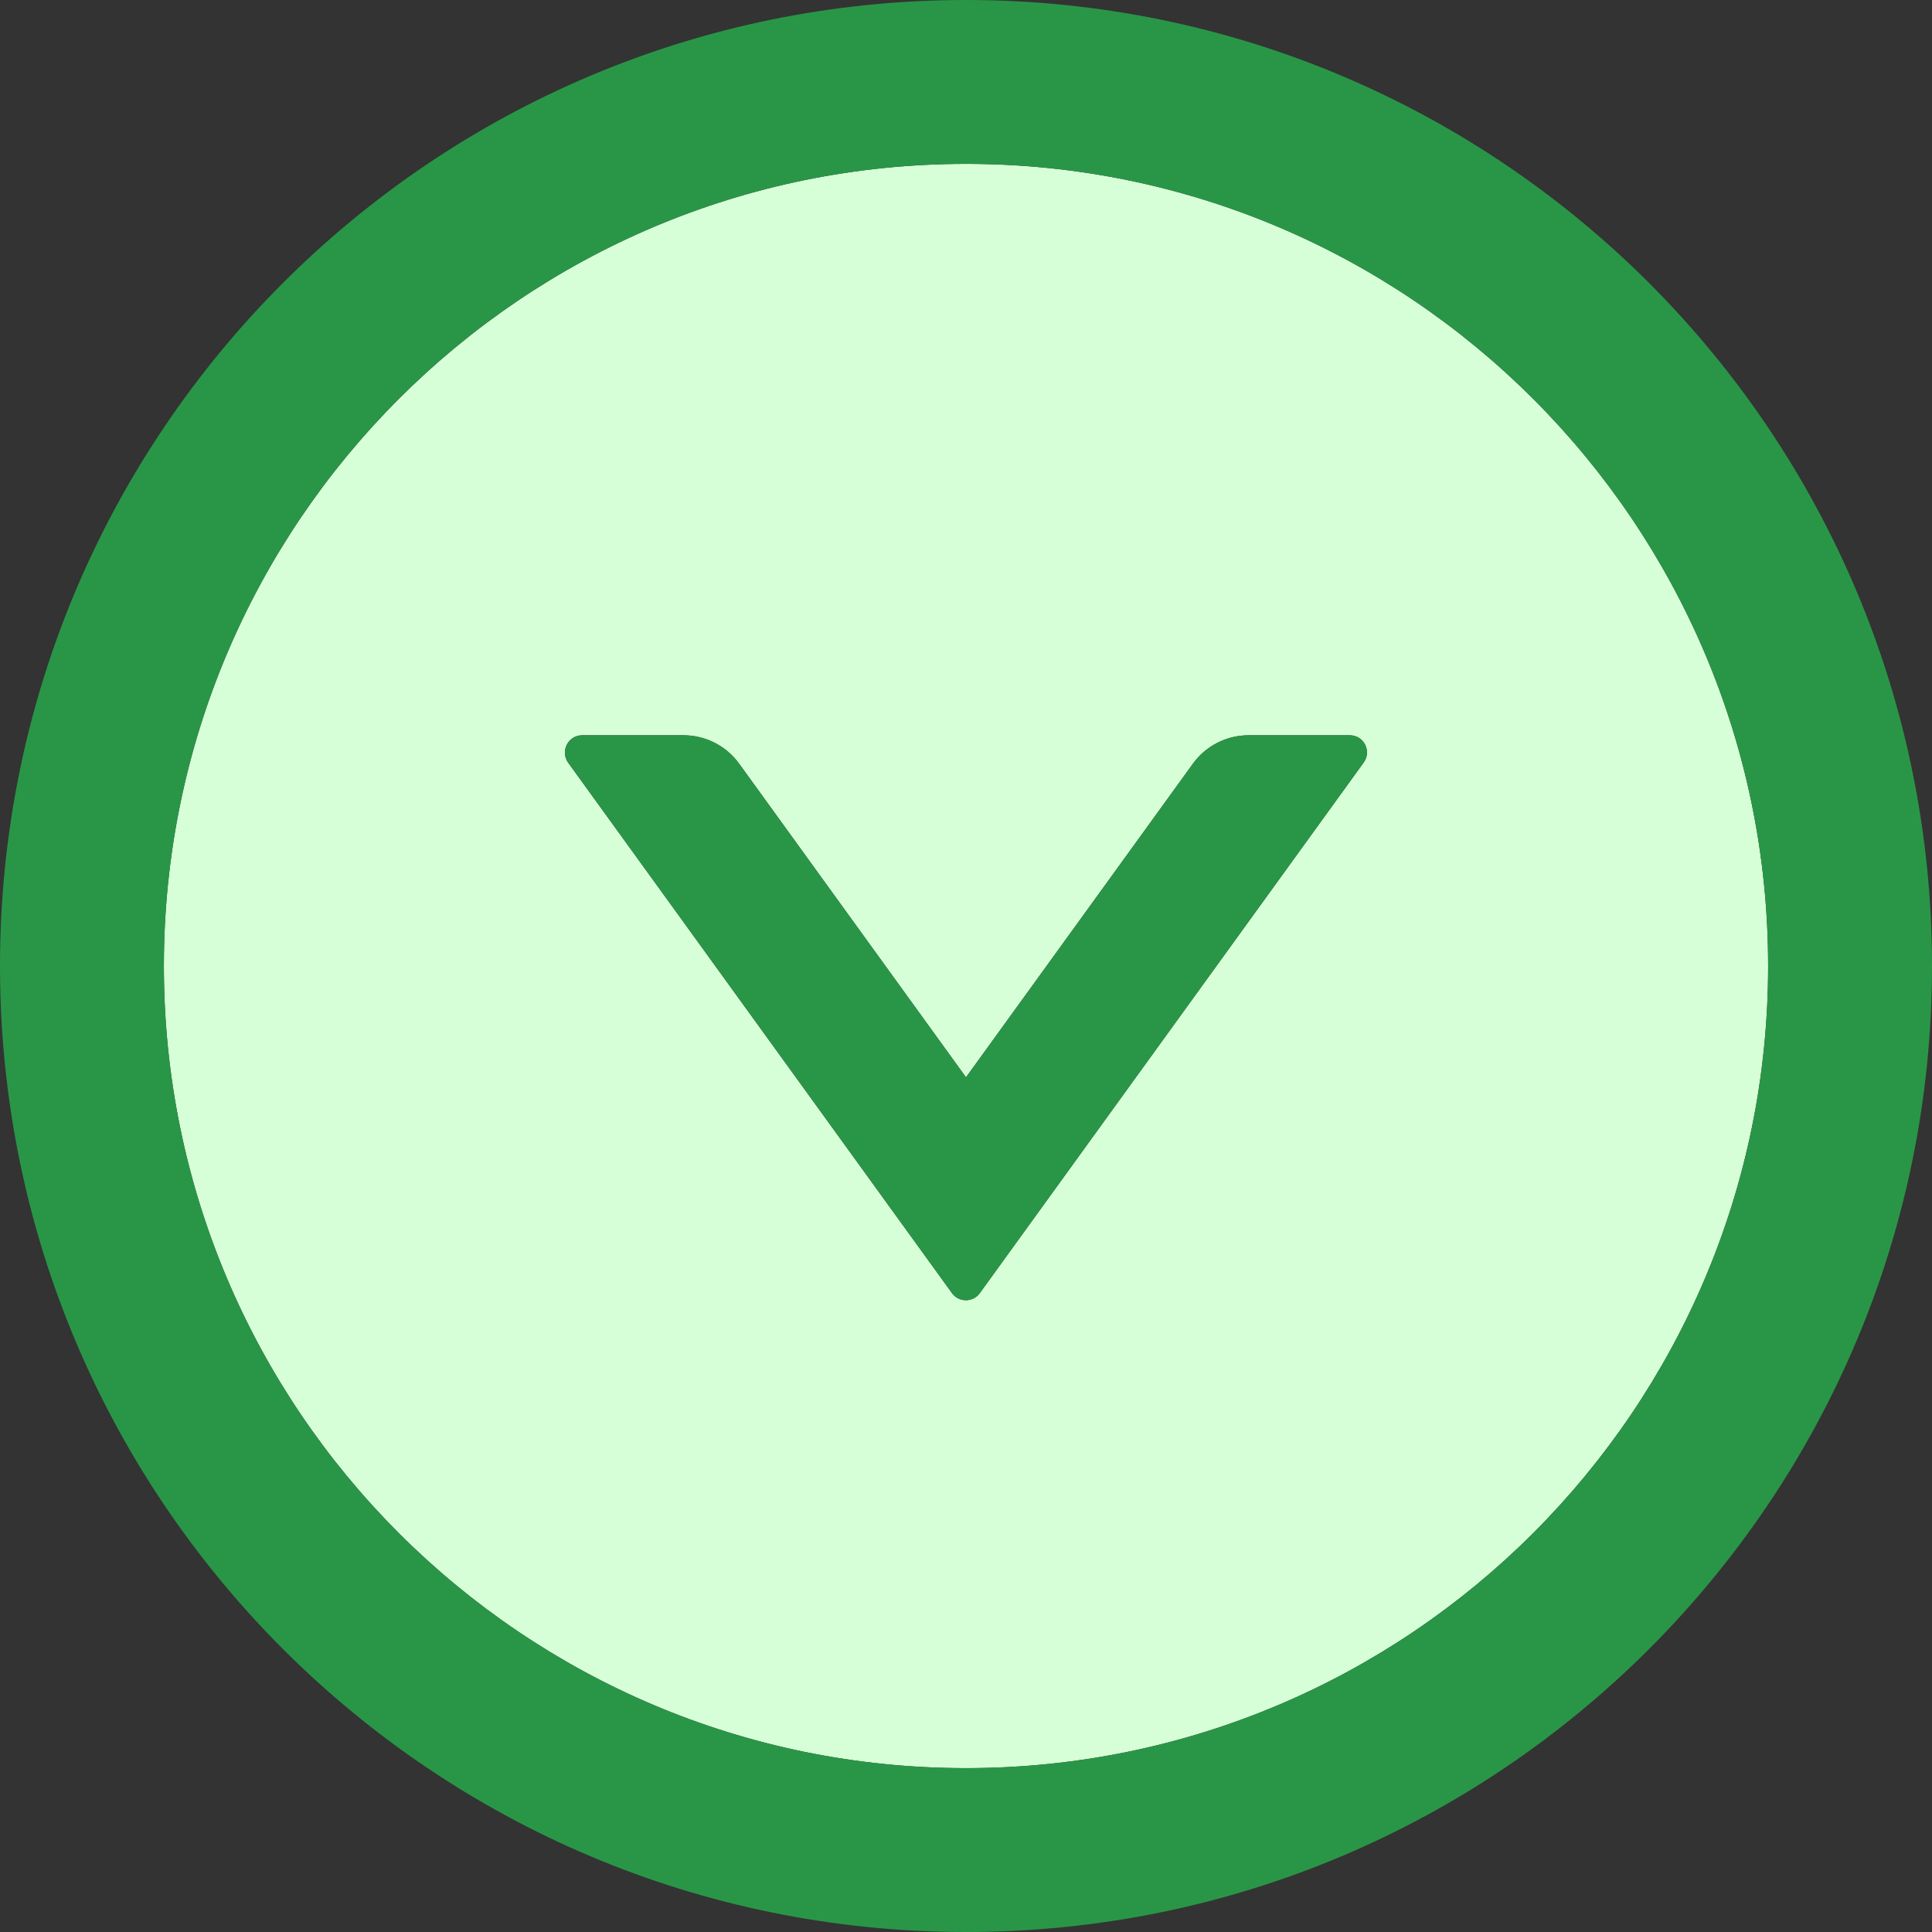 <svg width="28" height="28" viewBox="0 0 28 28" fill="none" xmlns="http://www.w3.org/2000/svg">
<rect x="0" y="0" width="28" height="28" fill="#333333" stroke="none"/>
<path d="M14 2.375C7.581 2.375 2.375 7.581 2.375 14C2.375 20.419 7.581 25.625 14 25.625C20.419 25.625 25.625 20.419 25.625 14C25.625 7.581 20.419 2.375 14 2.375ZM19.762 11.053L14.2 18.741C14.177 18.773 14.147 18.799 14.112 18.817C14.077 18.834 14.038 18.844 13.998 18.844C13.959 18.844 13.92 18.834 13.885 18.817C13.85 18.799 13.82 18.773 13.797 18.741L8.234 11.053C8.116 10.887 8.234 10.656 8.438 10.656H9.903C10.225 10.656 10.525 10.809 10.713 11.069L14 15.613L17.288 11.069C17.475 10.809 17.778 10.656 18.097 10.656H19.562C19.766 10.656 19.884 10.887 19.762 11.053Z" fill="#D7FFD7"/>
<path d="M14 0C6.269 0 0 6.269 0 14C0 21.731 6.269 28 14 28C21.731 28 28 21.731 28 14C28 6.269 21.731 0 14 0ZM14 25.625C7.581 25.625 2.375 20.419 2.375 14C2.375 7.581 7.581 2.375 14 2.375C20.419 2.375 25.625 7.581 25.625 14C25.625 20.419 20.419 25.625 14 25.625Z" fill="#299647"/>
<path d="M19.562 10.656H18.097C17.778 10.656 17.475 10.809 17.288 11.069L14 15.613L10.713 11.069C10.525 10.809 10.225 10.656 9.903 10.656H8.437C8.234 10.656 8.116 10.888 8.234 11.053L13.797 18.741C13.897 18.878 14.1 18.878 14.2 18.741L19.762 11.053C19.884 10.888 19.766 10.656 19.562 10.656Z" fill="#299647"/>
</svg>
